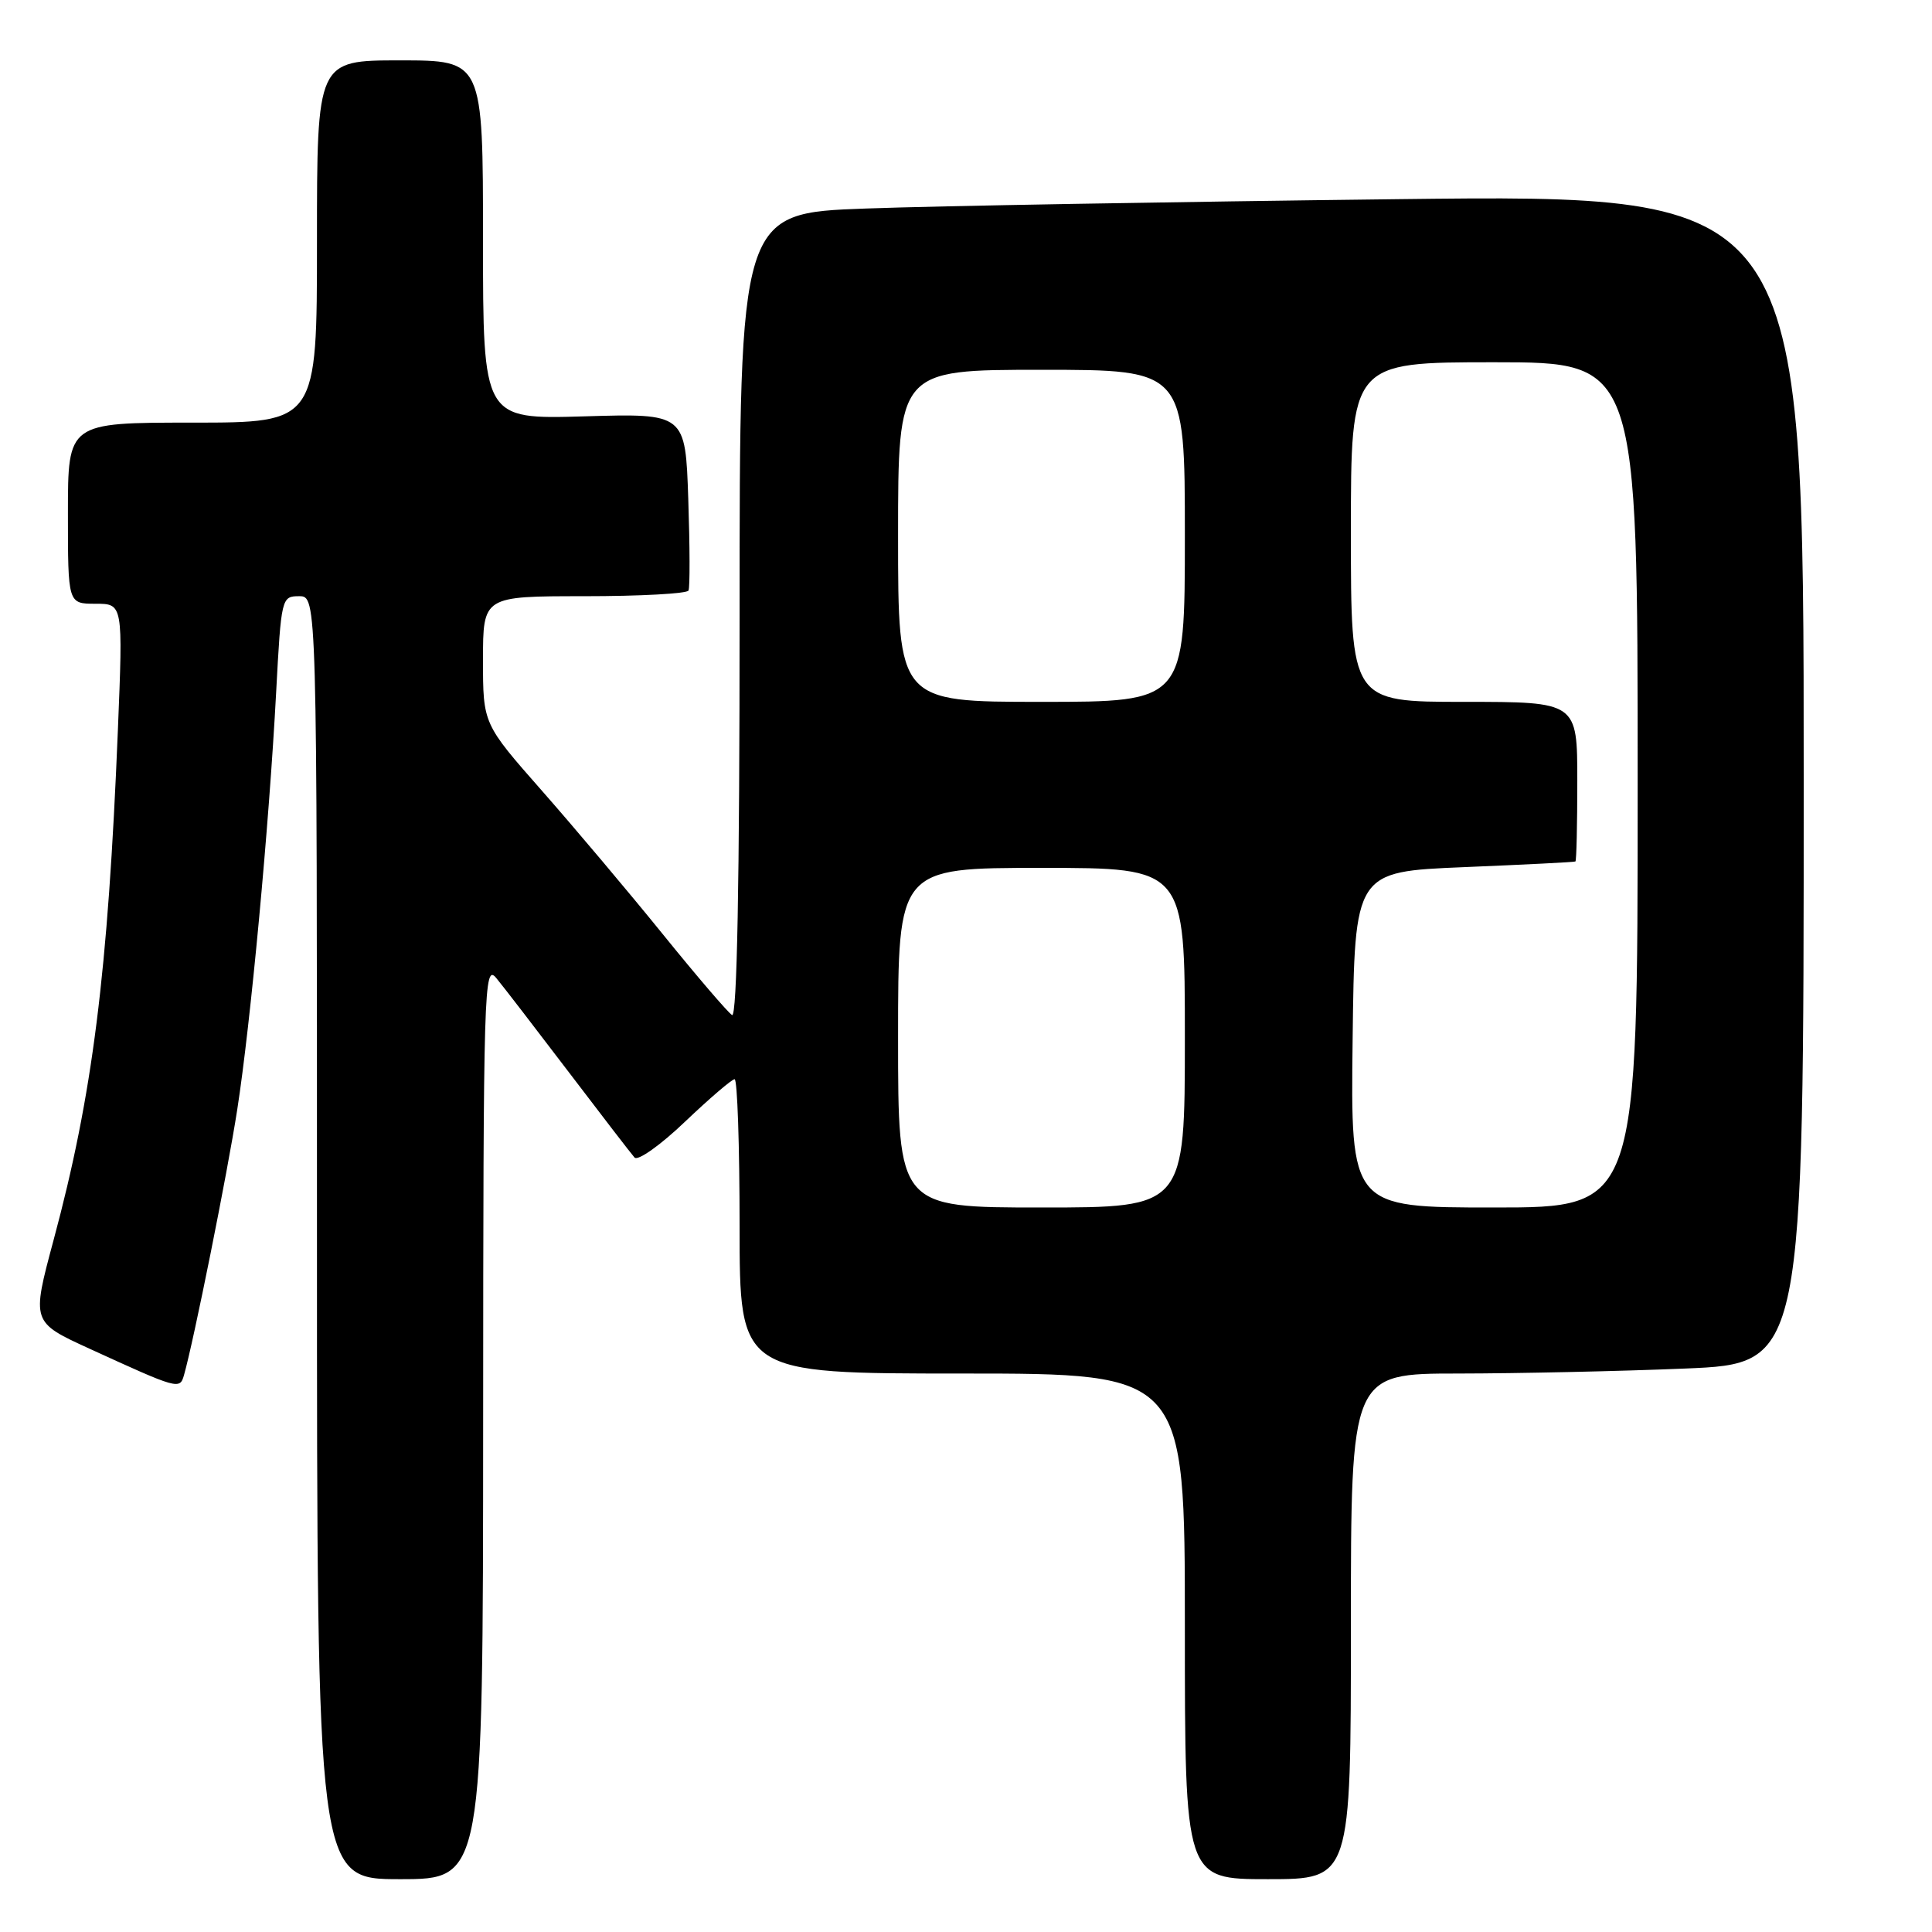 <?xml version="1.0" encoding="UTF-8" standalone="no"?>
<!DOCTYPE svg PUBLIC "-//W3C//DTD SVG 1.1//EN" "http://www.w3.org/Graphics/SVG/1.1/DTD/svg11.dtd" >
<svg xmlns="http://www.w3.org/2000/svg" xmlns:xlink="http://www.w3.org/1999/xlink" version="1.1" viewBox="0 0 256 256">
 <g >
 <path fill="currentColor"
d=" M 64.02 188.25 C 64.04 130.54 64.13 127.61 65.77 129.61 C 66.72 130.76 71.05 136.39 75.40 142.11 C 79.74 147.82 83.65 152.90 84.08 153.38 C 84.51 153.87 87.53 151.73 90.77 148.63 C 94.02 145.54 96.98 143.00 97.34 143.00 C 97.70 143.00 98.00 151.78 98.00 162.50 C 98.00 182.00 98.00 182.00 127.50 182.00 C 157.00 182.00 157.00 182.00 157.00 215.50 C 157.00 249.00 157.00 249.00 168.00 249.00 C 179.00 249.00 179.00 249.00 179.00 215.50 C 179.00 182.00 179.00 182.00 193.25 182.00 C 201.09 181.99 214.59 181.70 223.25 181.34 C 239.00 180.69 239.00 180.69 239.00 103.22 C 239.00 25.76 239.00 25.76 185.25 26.39 C 155.69 26.74 123.96 27.29 114.75 27.63 C 98.00 28.23 98.00 28.23 98.00 81.67 C 98.00 116.95 97.66 134.91 97.00 134.50 C 96.45 134.16 92.32 129.34 87.82 123.78 C 83.32 118.22 76.12 109.68 71.82 104.79 C 64.00 95.91 64.00 95.91 64.00 87.46 C 64.00 79.00 64.00 79.00 77.44 79.00 C 84.83 79.00 91.04 78.66 91.23 78.25 C 91.43 77.84 91.41 72.39 91.20 66.14 C 90.82 54.77 90.82 54.77 77.41 55.17 C 64.00 55.56 64.00 55.56 64.00 31.78 C 64.00 8.00 64.00 8.00 53.00 8.00 C 42.00 8.00 42.00 8.00 42.00 32.00 C 42.00 56.00 42.00 56.00 25.50 56.00 C 9.00 56.00 9.00 56.00 9.00 68.00 C 9.00 80.00 9.00 80.00 12.65 80.00 C 16.30 80.00 16.30 80.00 15.62 96.75 C 14.30 129.03 12.28 145.08 7.09 164.35 C 4.18 175.19 4.18 175.19 11.84 178.70 C 23.64 184.10 23.82 184.16 24.38 182.21 C 25.66 177.73 30.13 155.47 31.44 147.00 C 33.20 135.68 35.65 109.47 36.59 91.75 C 37.26 79.20 37.31 79.00 39.64 79.00 C 42.00 79.00 42.00 79.00 42.00 164.00 C 42.00 249.00 42.00 249.00 53.00 249.00 C 64.00 249.00 64.00 249.00 64.02 188.25 Z  M 119.00 137.50 C 119.00 115.00 119.00 115.00 138.00 115.00 C 157.00 115.00 157.00 115.00 157.00 137.50 C 157.00 160.00 157.00 160.00 138.00 160.00 C 119.00 160.00 119.00 160.00 119.00 137.50 Z  M 179.23 137.75 C 179.50 115.50 179.50 115.50 194.00 114.90 C 201.97 114.57 208.61 114.24 208.75 114.15 C 208.89 114.07 209.00 109.28 209.00 103.50 C 209.00 93.00 209.00 93.00 194.00 93.00 C 179.00 93.00 179.00 93.00 179.00 70.50 C 179.00 48.00 179.00 48.00 198.00 48.00 C 217.00 48.00 217.00 48.00 217.00 104.00 C 217.00 160.00 217.00 160.00 197.98 160.00 C 178.96 160.00 178.96 160.00 179.23 137.75 Z  M 119.00 71.00 C 119.00 49.00 119.00 49.00 138.00 49.00 C 157.00 49.00 157.00 49.00 157.00 71.00 C 157.00 93.00 157.00 93.00 138.00 93.00 C 119.00 93.00 119.00 93.00 119.00 71.00 Z "/>
</g>
</svg>